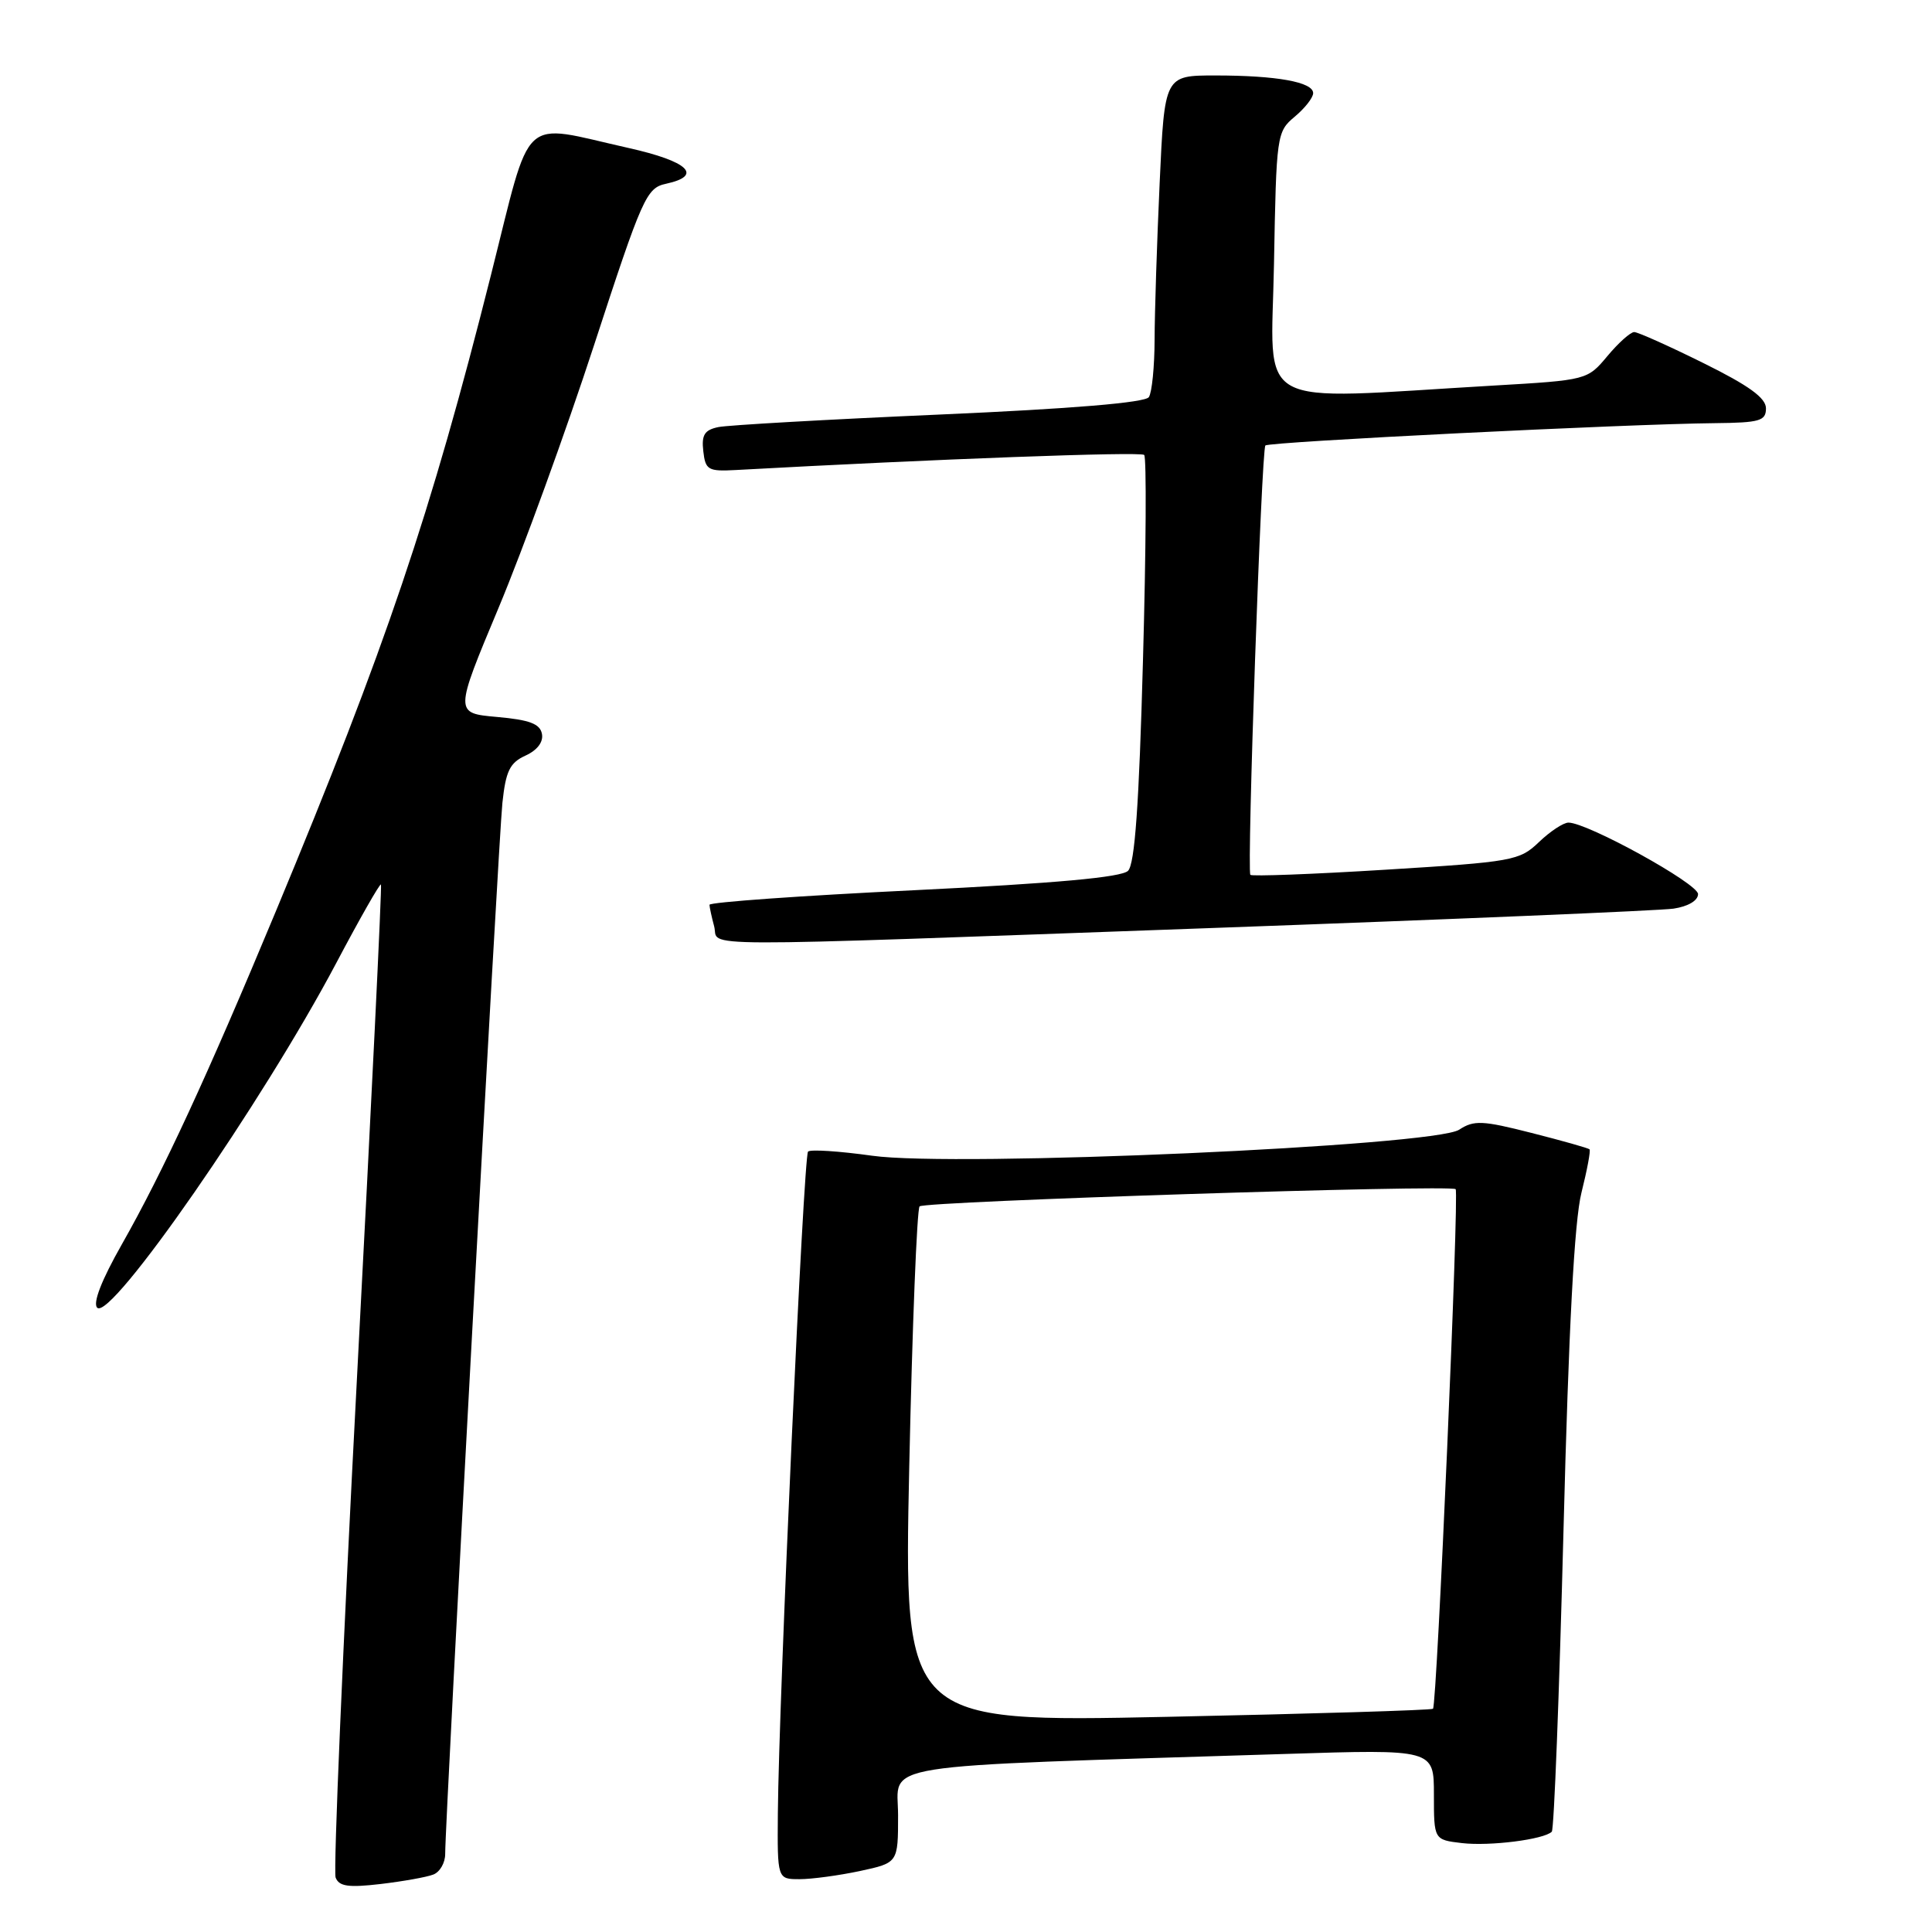 <?xml version="1.0" encoding="UTF-8" standalone="no"?>
<!DOCTYPE svg PUBLIC "-//W3C//DTD SVG 1.1//EN" "http://www.w3.org/Graphics/SVG/1.1/DTD/svg11.dtd" >
<svg xmlns="http://www.w3.org/2000/svg" xmlns:xlink="http://www.w3.org/1999/xlink" version="1.1" viewBox="0 0 256 256">
 <g >
 <path fill="currentColor"
d=" M 57.41 248.39 C 58.29 248.06 59.00 246.82 58.99 245.64 C 58.98 241.27 66.05 111.31 66.57 106.39 C 67.02 102.16 67.55 101.07 69.63 100.12 C 71.19 99.41 72.02 98.32 71.81 97.24 C 71.56 95.91 70.16 95.38 65.85 95.00 C 60.22 94.50 60.22 94.50 66.08 80.50 C 69.30 72.80 74.99 57.15 78.72 45.72 C 85.13 26.08 85.65 24.91 88.25 24.35 C 93.22 23.27 91.22 21.38 83.25 19.60 C 68.72 16.35 70.55 14.66 65.04 36.50 C 57.05 68.21 51.14 85.68 36.56 120.73 C 27.45 142.62 21.61 155.25 16.13 164.91 C 13.45 169.63 12.27 172.67 12.88 173.28 C 14.67 175.07 34.78 146.09 44.57 127.58 C 47.68 121.70 50.34 117.03 50.48 117.20 C 50.62 117.36 49.19 146.70 47.31 182.40 C 45.43 218.09 44.16 247.96 44.47 248.78 C 44.92 249.96 46.16 250.14 50.44 249.64 C 53.40 249.29 56.54 248.73 57.41 248.39 Z  M 113.95 247.92 C 119.00 246.83 119.00 246.83 119.00 240.53 C 119.00 233.48 114.69 234.16 170.25 232.41 C 190.00 231.78 190.00 231.78 190.00 237.78 C 190.00 243.78 190.00 243.78 193.72 244.22 C 197.43 244.65 204.59 243.74 205.62 242.71 C 205.92 242.42 206.61 224.47 207.17 202.84 C 207.86 175.94 208.61 161.77 209.55 158.04 C 210.30 155.04 210.79 152.45 210.62 152.29 C 210.46 152.13 207.00 151.15 202.94 150.12 C 196.43 148.46 195.30 148.41 193.35 149.69 C 190.03 151.87 126.51 154.69 115.57 153.14 C 111.21 152.53 107.39 152.28 107.07 152.59 C 106.48 153.19 103.20 225.01 103.07 240.25 C 103.00 249.00 103.00 249.00 105.95 249.00 C 107.57 249.00 111.17 248.51 113.95 247.92 Z  M 160.50 122.97 C 192.40 121.82 219.96 120.66 221.75 120.40 C 223.69 120.11 225.00 119.33 225.00 118.47 C 225.00 117.08 210.34 109.00 207.83 109.00 C 207.16 109.00 205.40 110.16 203.92 111.58 C 201.34 114.05 200.47 114.20 183.61 115.24 C 173.92 115.84 165.85 116.14 165.68 115.92 C 165.20 115.31 167.15 59.58 167.67 59.03 C 168.12 58.54 215.58 56.18 227.25 56.07 C 233.19 56.01 234.00 55.77 234.00 54.11 C 234.00 52.73 231.74 51.09 225.71 48.11 C 221.15 45.85 217.02 44.00 216.54 44.00 C 216.05 44.00 214.45 45.43 212.99 47.18 C 210.34 50.35 210.29 50.37 197.92 51.09 C 165.47 52.98 168.46 54.64 168.81 34.98 C 169.12 17.86 169.17 17.46 171.56 15.46 C 172.90 14.34 174.00 12.94 174.00 12.34 C 174.00 10.87 169.16 10.00 161.03 10.00 C 154.31 10.00 154.31 10.00 153.66 24.25 C 153.30 32.09 153.00 41.42 152.99 45.00 C 152.98 48.58 152.64 52.00 152.23 52.62 C 151.76 53.35 142.11 54.16 124.50 54.93 C 109.65 55.58 96.46 56.33 95.19 56.59 C 93.35 56.97 92.94 57.63 93.19 59.78 C 93.47 62.28 93.83 62.48 97.50 62.28 C 123.89 60.83 151.15 59.82 151.61 60.28 C 151.93 60.59 151.86 72.84 151.45 87.50 C 150.93 106.63 150.37 114.49 149.47 115.39 C 148.60 116.25 139.91 117.04 121.11 117.96 C 106.20 118.68 94.01 119.55 94.01 119.89 C 94.02 120.23 94.30 121.51 94.63 122.75 C 95.38 125.55 89.41 125.53 160.50 122.97 Z  M 120.48 194.36 C 120.88 175.74 121.50 160.21 121.85 159.85 C 122.53 159.18 192.21 156.94 192.88 157.57 C 193.36 158.02 190.40 225.94 189.88 226.42 C 189.67 226.61 173.81 227.09 154.63 227.49 C 119.76 228.22 119.76 228.22 120.48 194.36 Z "/>
</g>
</svg>